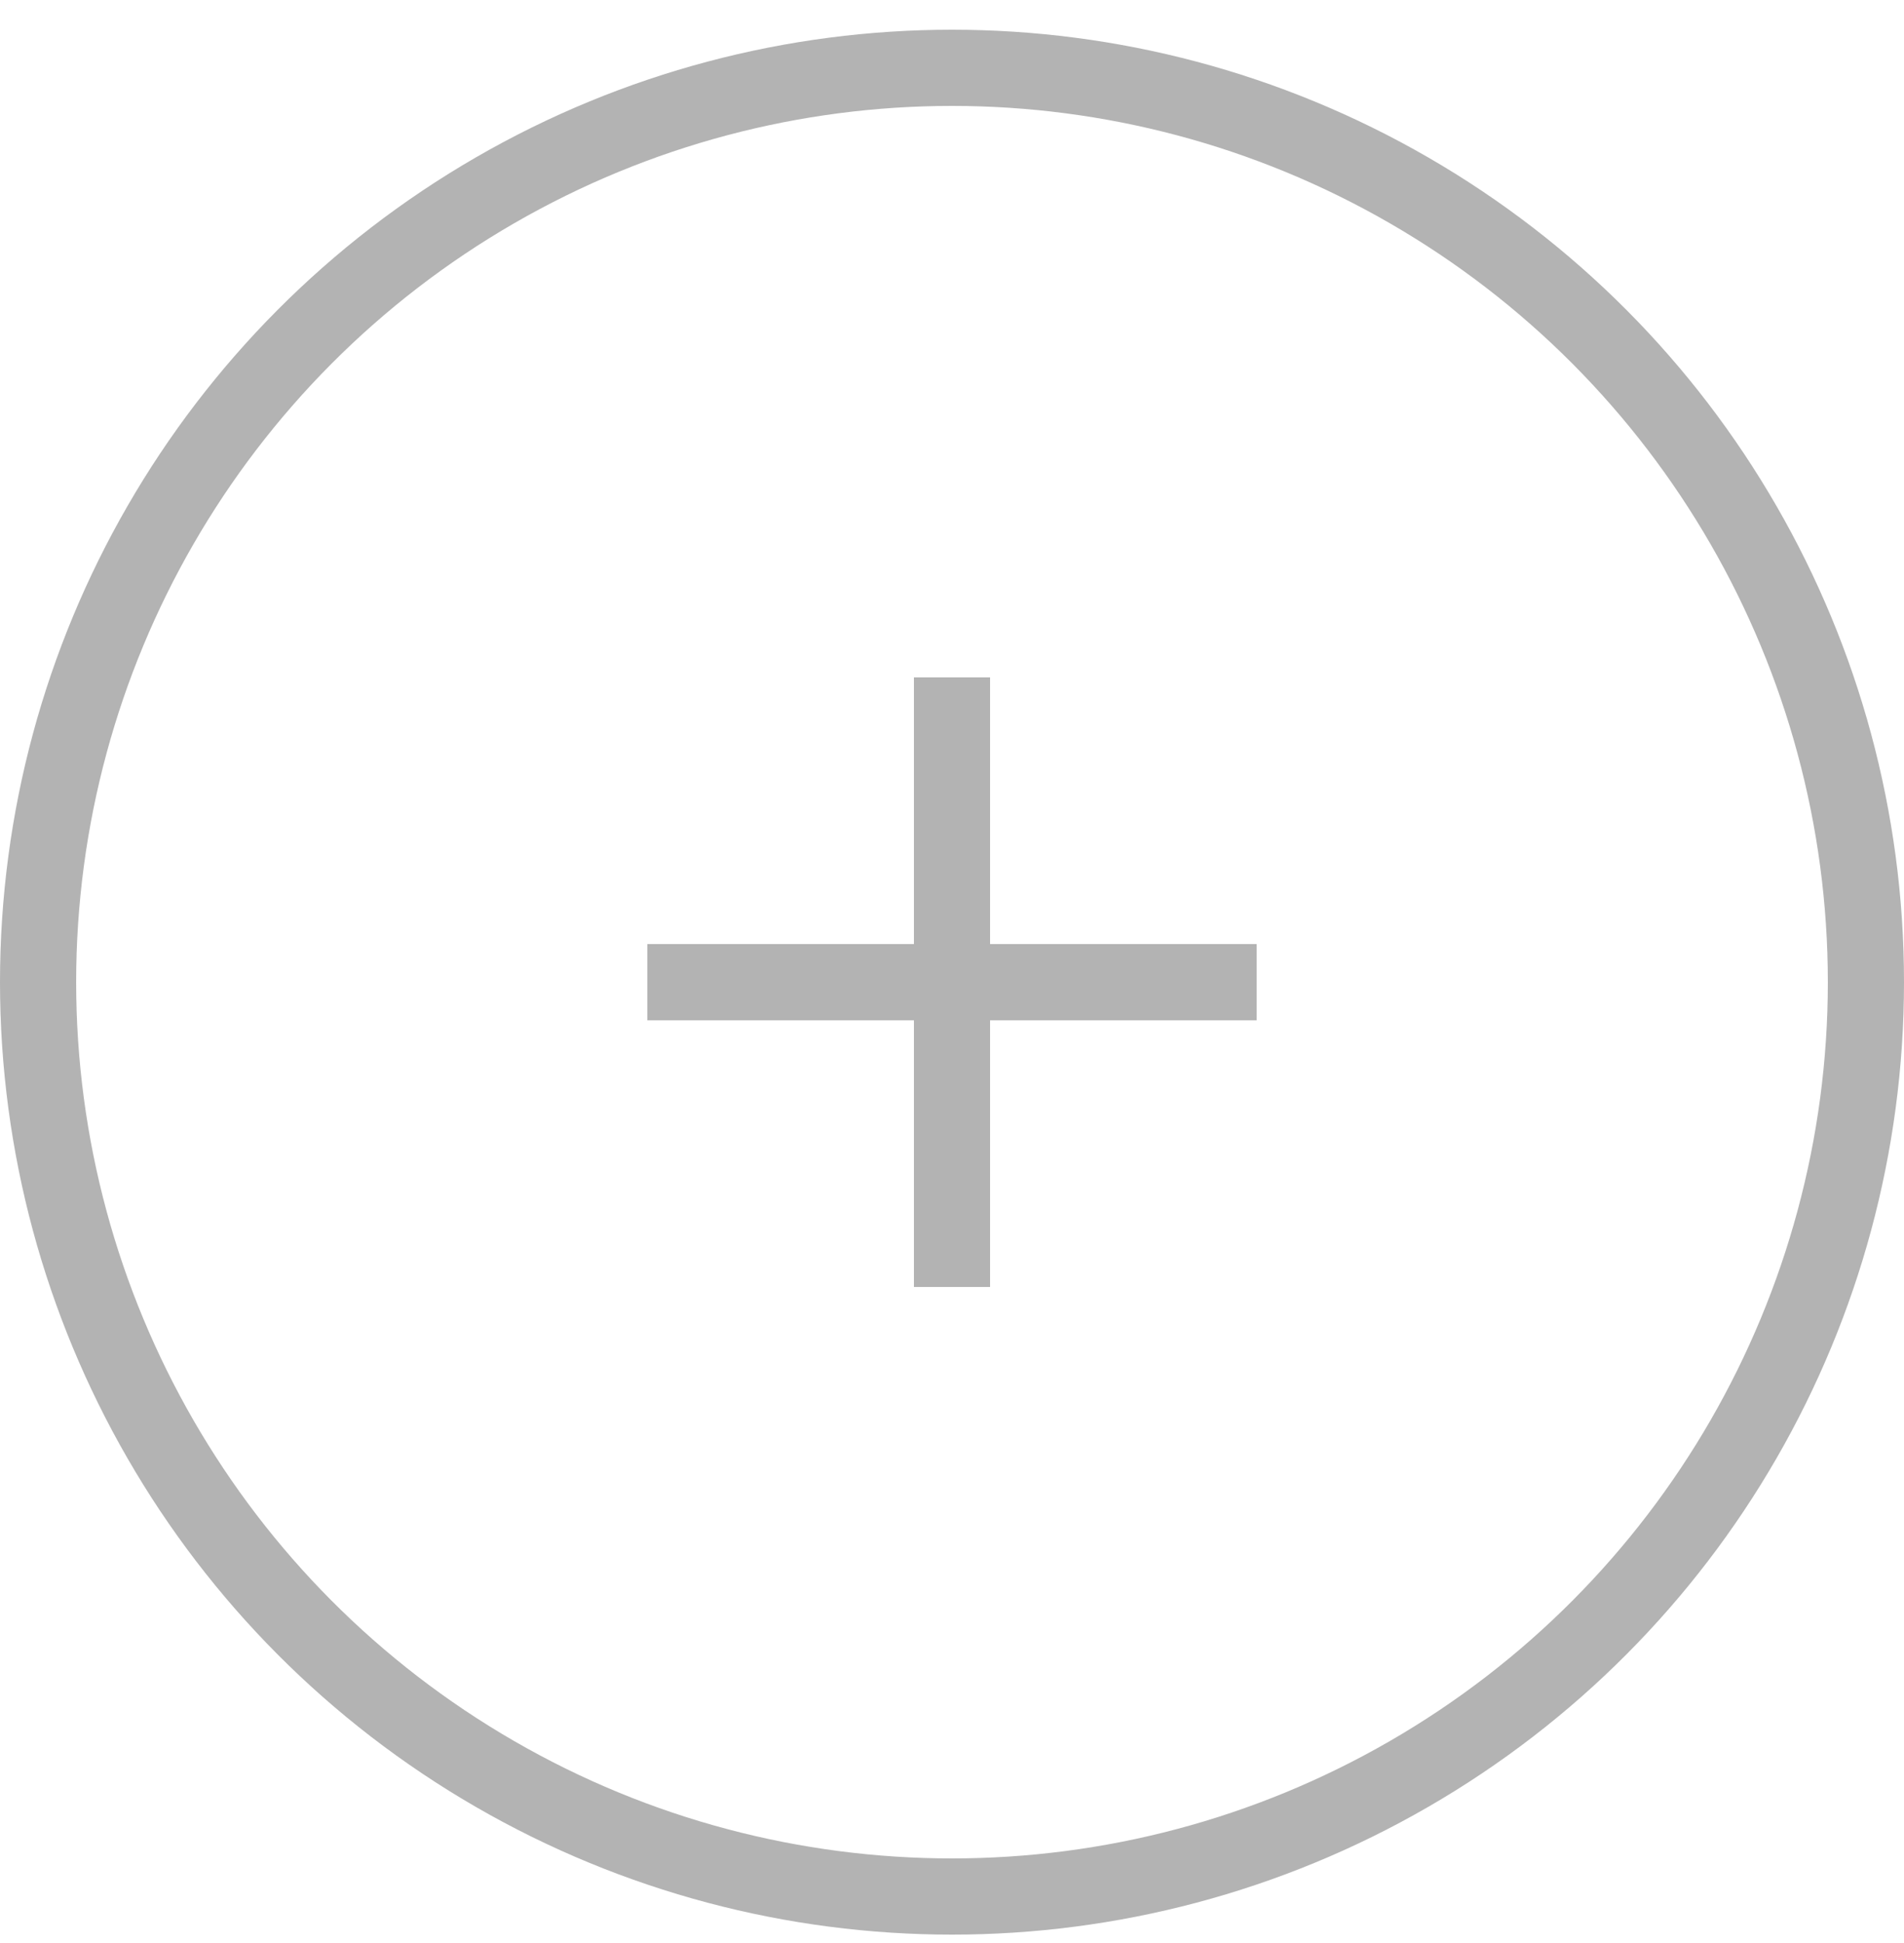 <svg width="50" height="51" fill="none" xmlns="http://www.w3.org/2000/svg"><circle opacity=".3" cx="25" cy="25.78" r="24" stroke="#000" stroke-width="2"/><g opacity=".3" clip-path="url(#a)"><path d="M33 24.78h-7v-7h-2v7h-7v2h7v7h2v-7h7v-2Z" fill="#000"/></g><defs><clipPath id="a"><path fill="#fff" transform="translate(17 17.78)" d="M0 0h16v16H0z"/></clipPath></defs></svg>